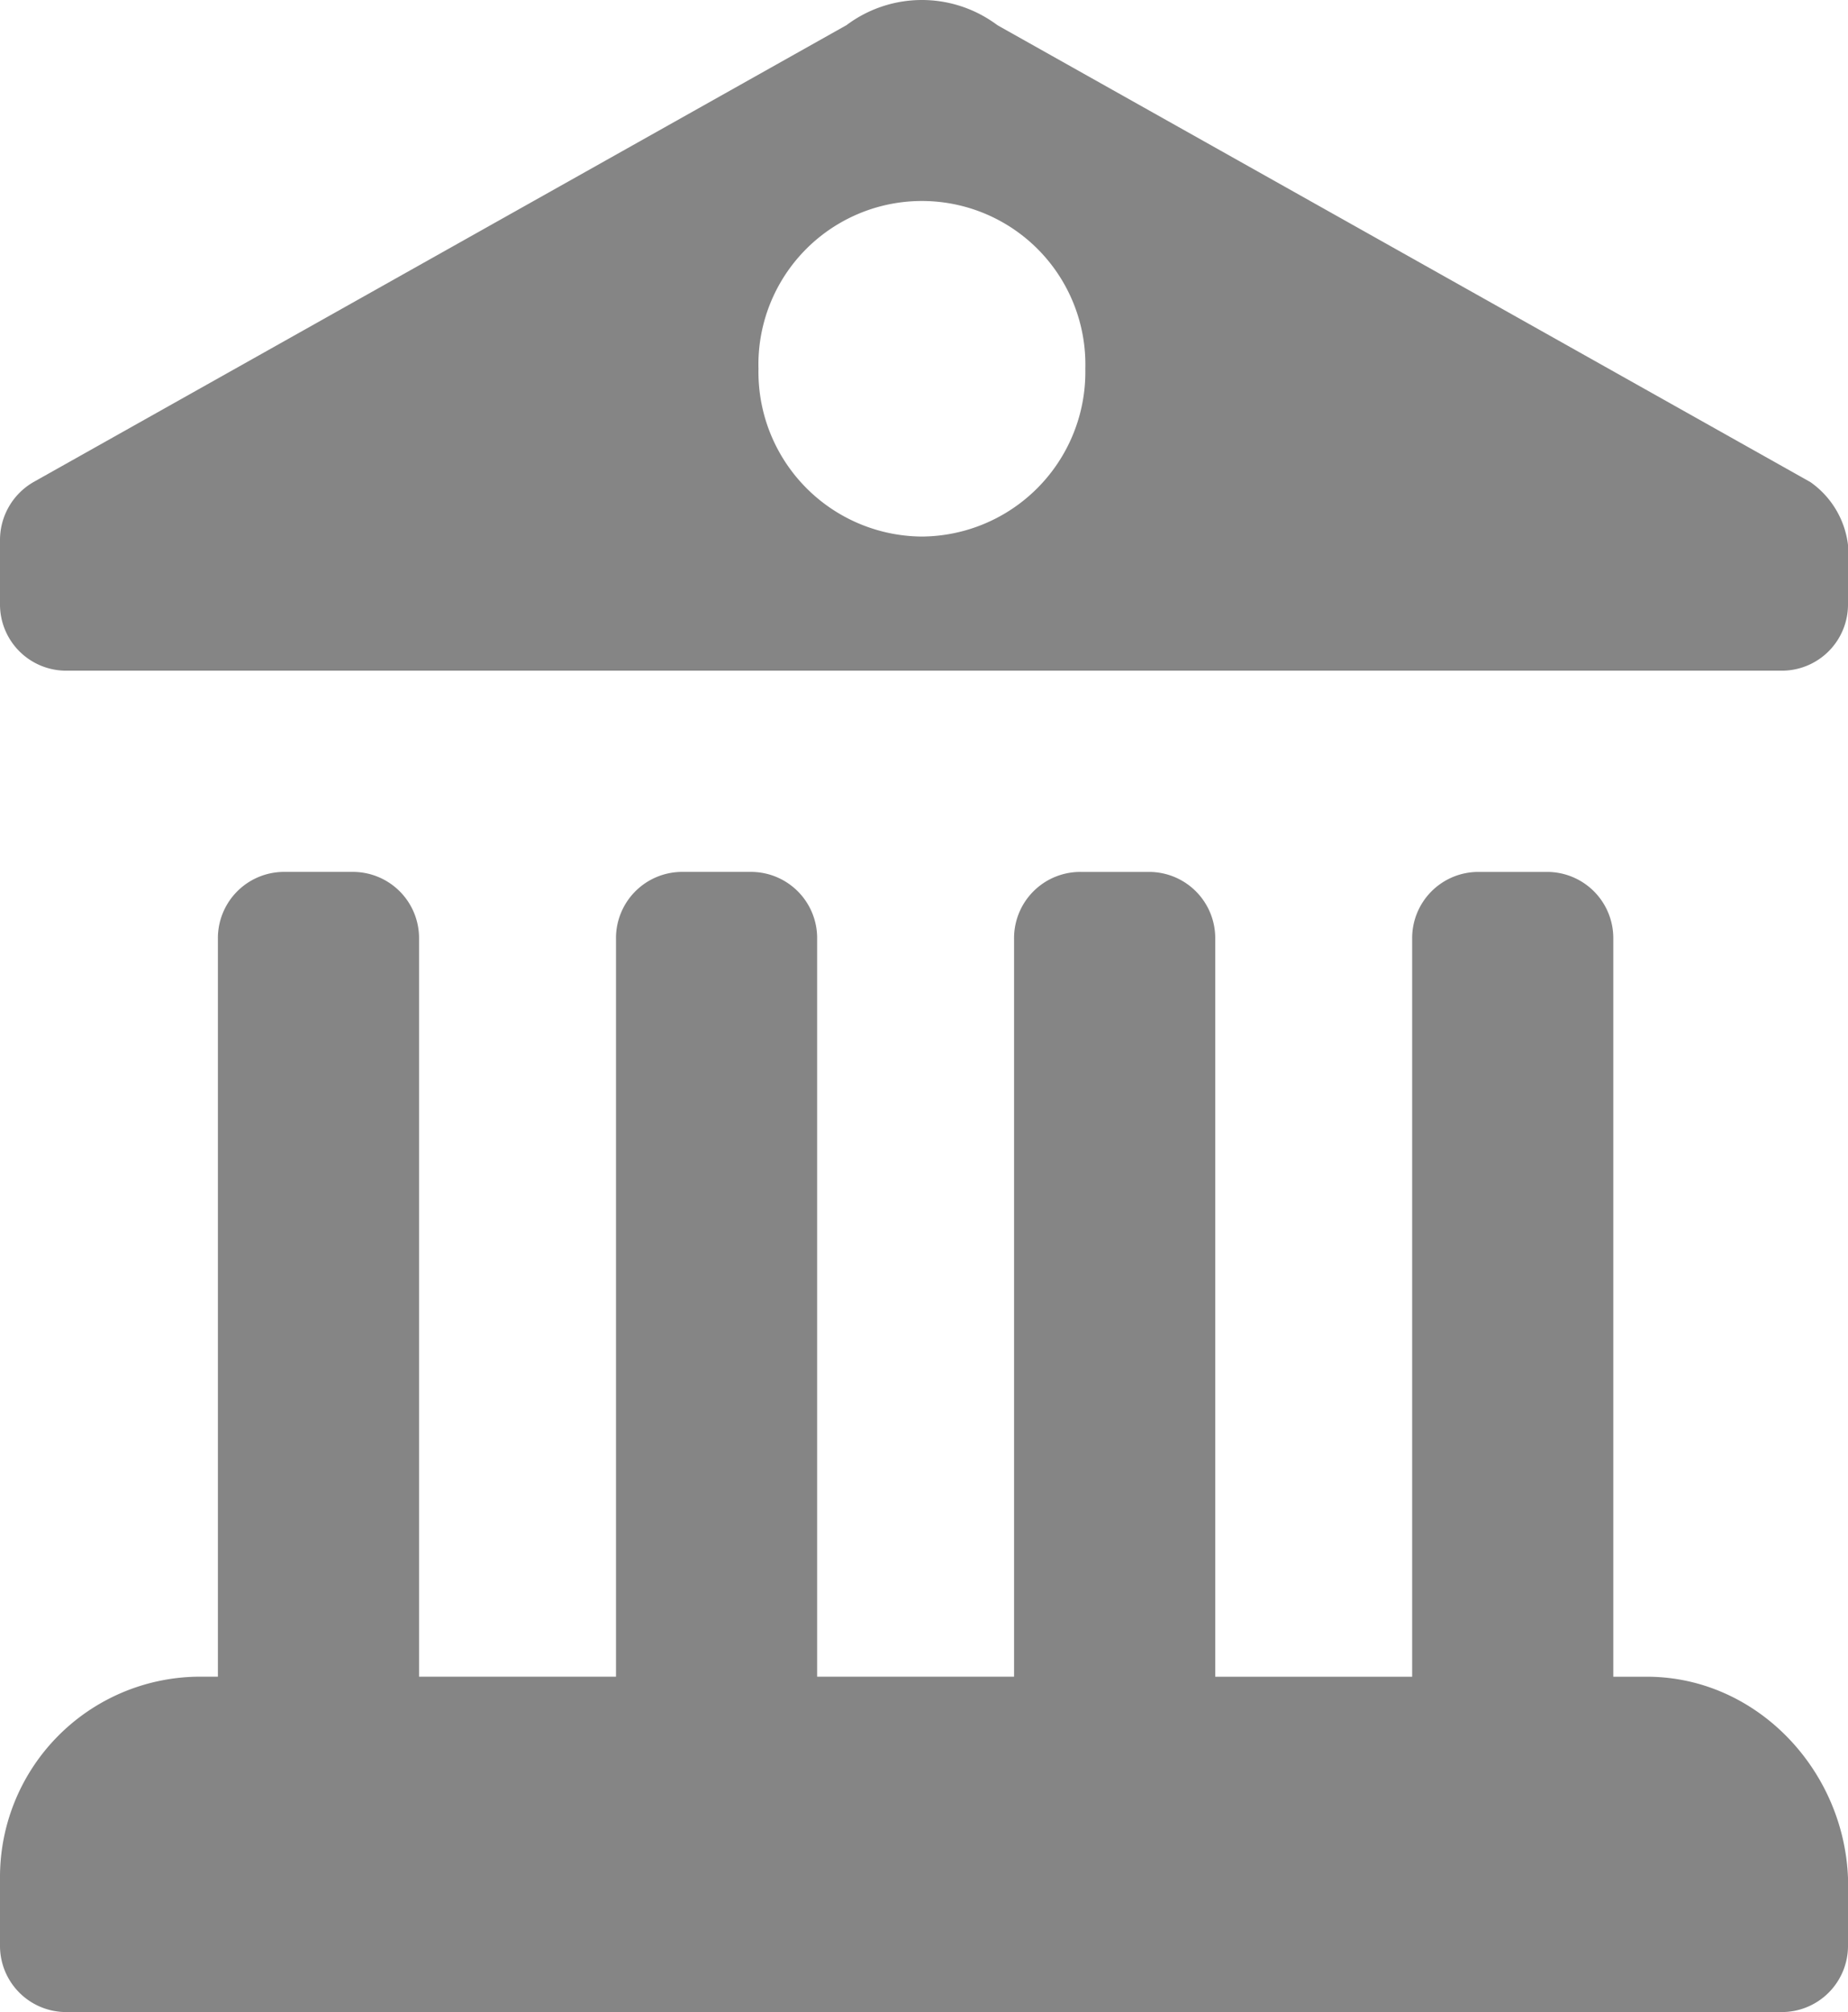 <svg xmlns="http://www.w3.org/2000/svg" width="160.368" height="174.55" viewBox="0 0 160.368 174.55">
  <defs>
    <style>
      .cls-1 {
        fill: #858585;
      }
    </style>
  </defs>
  <path id="new_custom16action" class="cls-1" d="M146.913,147.459H144v-64a5.744,5.744,0,0,0-5.818-5.818h-5.818a5.744,5.744,0,0,0-5.818,5.818v64H109.457v-64a5.744,5.744,0,0,0-5.818-5.818H97.821A5.744,5.744,0,0,0,92,83.457v64H74.911v-64a5.744,5.744,0,0,0-5.818-5.818H63.274a5.744,5.744,0,0,0-5.818,5.818v64H40.365v-64a5.744,5.744,0,0,0-5.818-5.818H28.728a5.744,5.744,0,0,0-5.818,5.818v64H21.091A17.385,17.385,0,0,0,4,164.914v5.818a5.744,5.744,0,0,0,5.818,5.818H158.55a5.744,5.744,0,0,0,5.818-5.818v-5.818C164,155.459,156.368,147.459,146.913,147.459ZM161.1,43.819,90.548,4.182a10.909,10.909,0,0,0-13.091,0L6.909,43.819A5.8,5.8,0,0,0,4,48.91v5.455a5.744,5.744,0,0,0,5.818,5.818H158.55a5.744,5.744,0,0,0,5.818-5.818V49.274A7.794,7.794,0,0,0,161.1,43.819ZM84,48.547A14.281,14.281,0,0,1,69.82,34a14.187,14.187,0,1,1,28.364,0A14.281,14.281,0,0,1,84,48.547Z" transform="translate(-4 -2)"/>
</svg>
